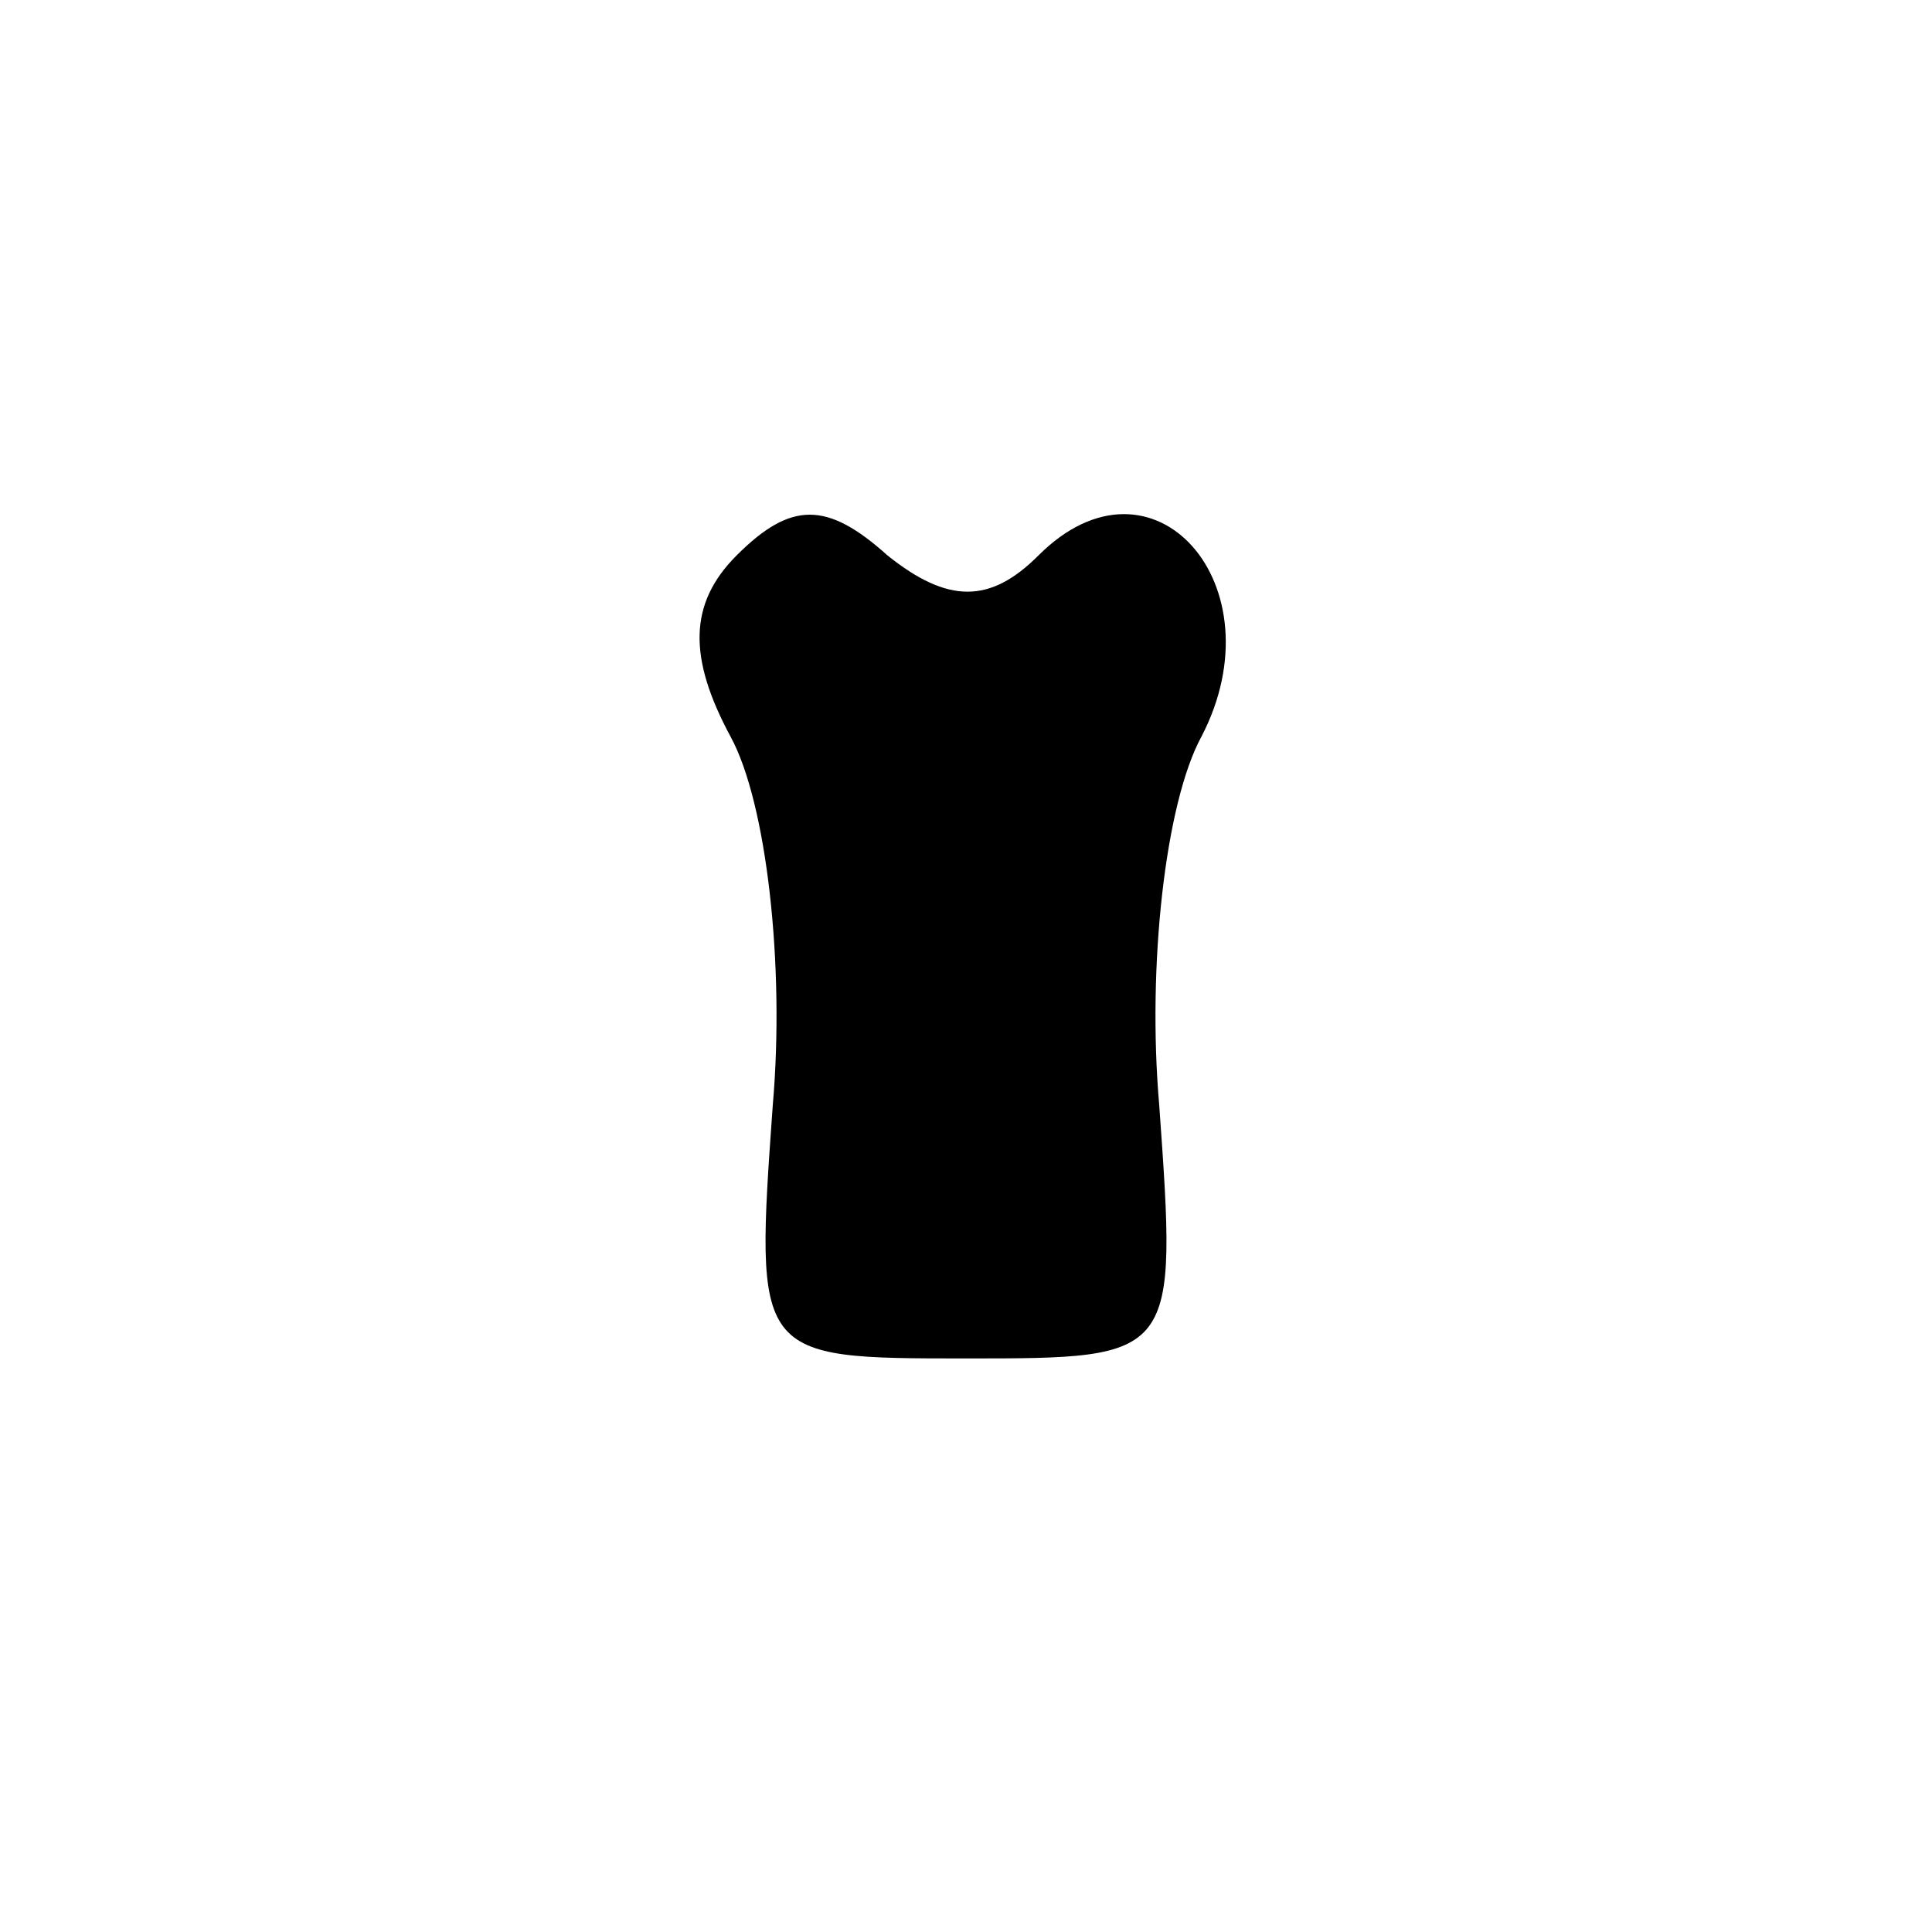 <?xml version="1.0" standalone="no"?>
<!DOCTYPE svg PUBLIC "-//W3C//DTD SVG 20010904//EN"
 "http://www.w3.org/TR/2001/REC-SVG-20010904/DTD/svg10.dtd">
<svg version="1.0" xmlns="http://www.w3.org/2000/svg"
 width="32pt" height="32pt" viewBox="0 0 32 32"
 preserveAspectRatio="xMidYMid meet">
<g transform="translate(0,32) scale(0.1,-0.1)"
fill="#000000" stroke="none">
<path fill="#000000" stroke="none" d="M122 228 c-8 -8 -8 -17 -1 -30 6 -11 9
-38 7 -61 -3 -42 -3 -42 32 -42 35 0 35 0 32 42 -2 23 1 50 7 61 13 25 -8 49
-27 30 -8 -8 -15 -8 -25 0 -10 9 -16 9 -25 0z"/>
</g>
</svg>
